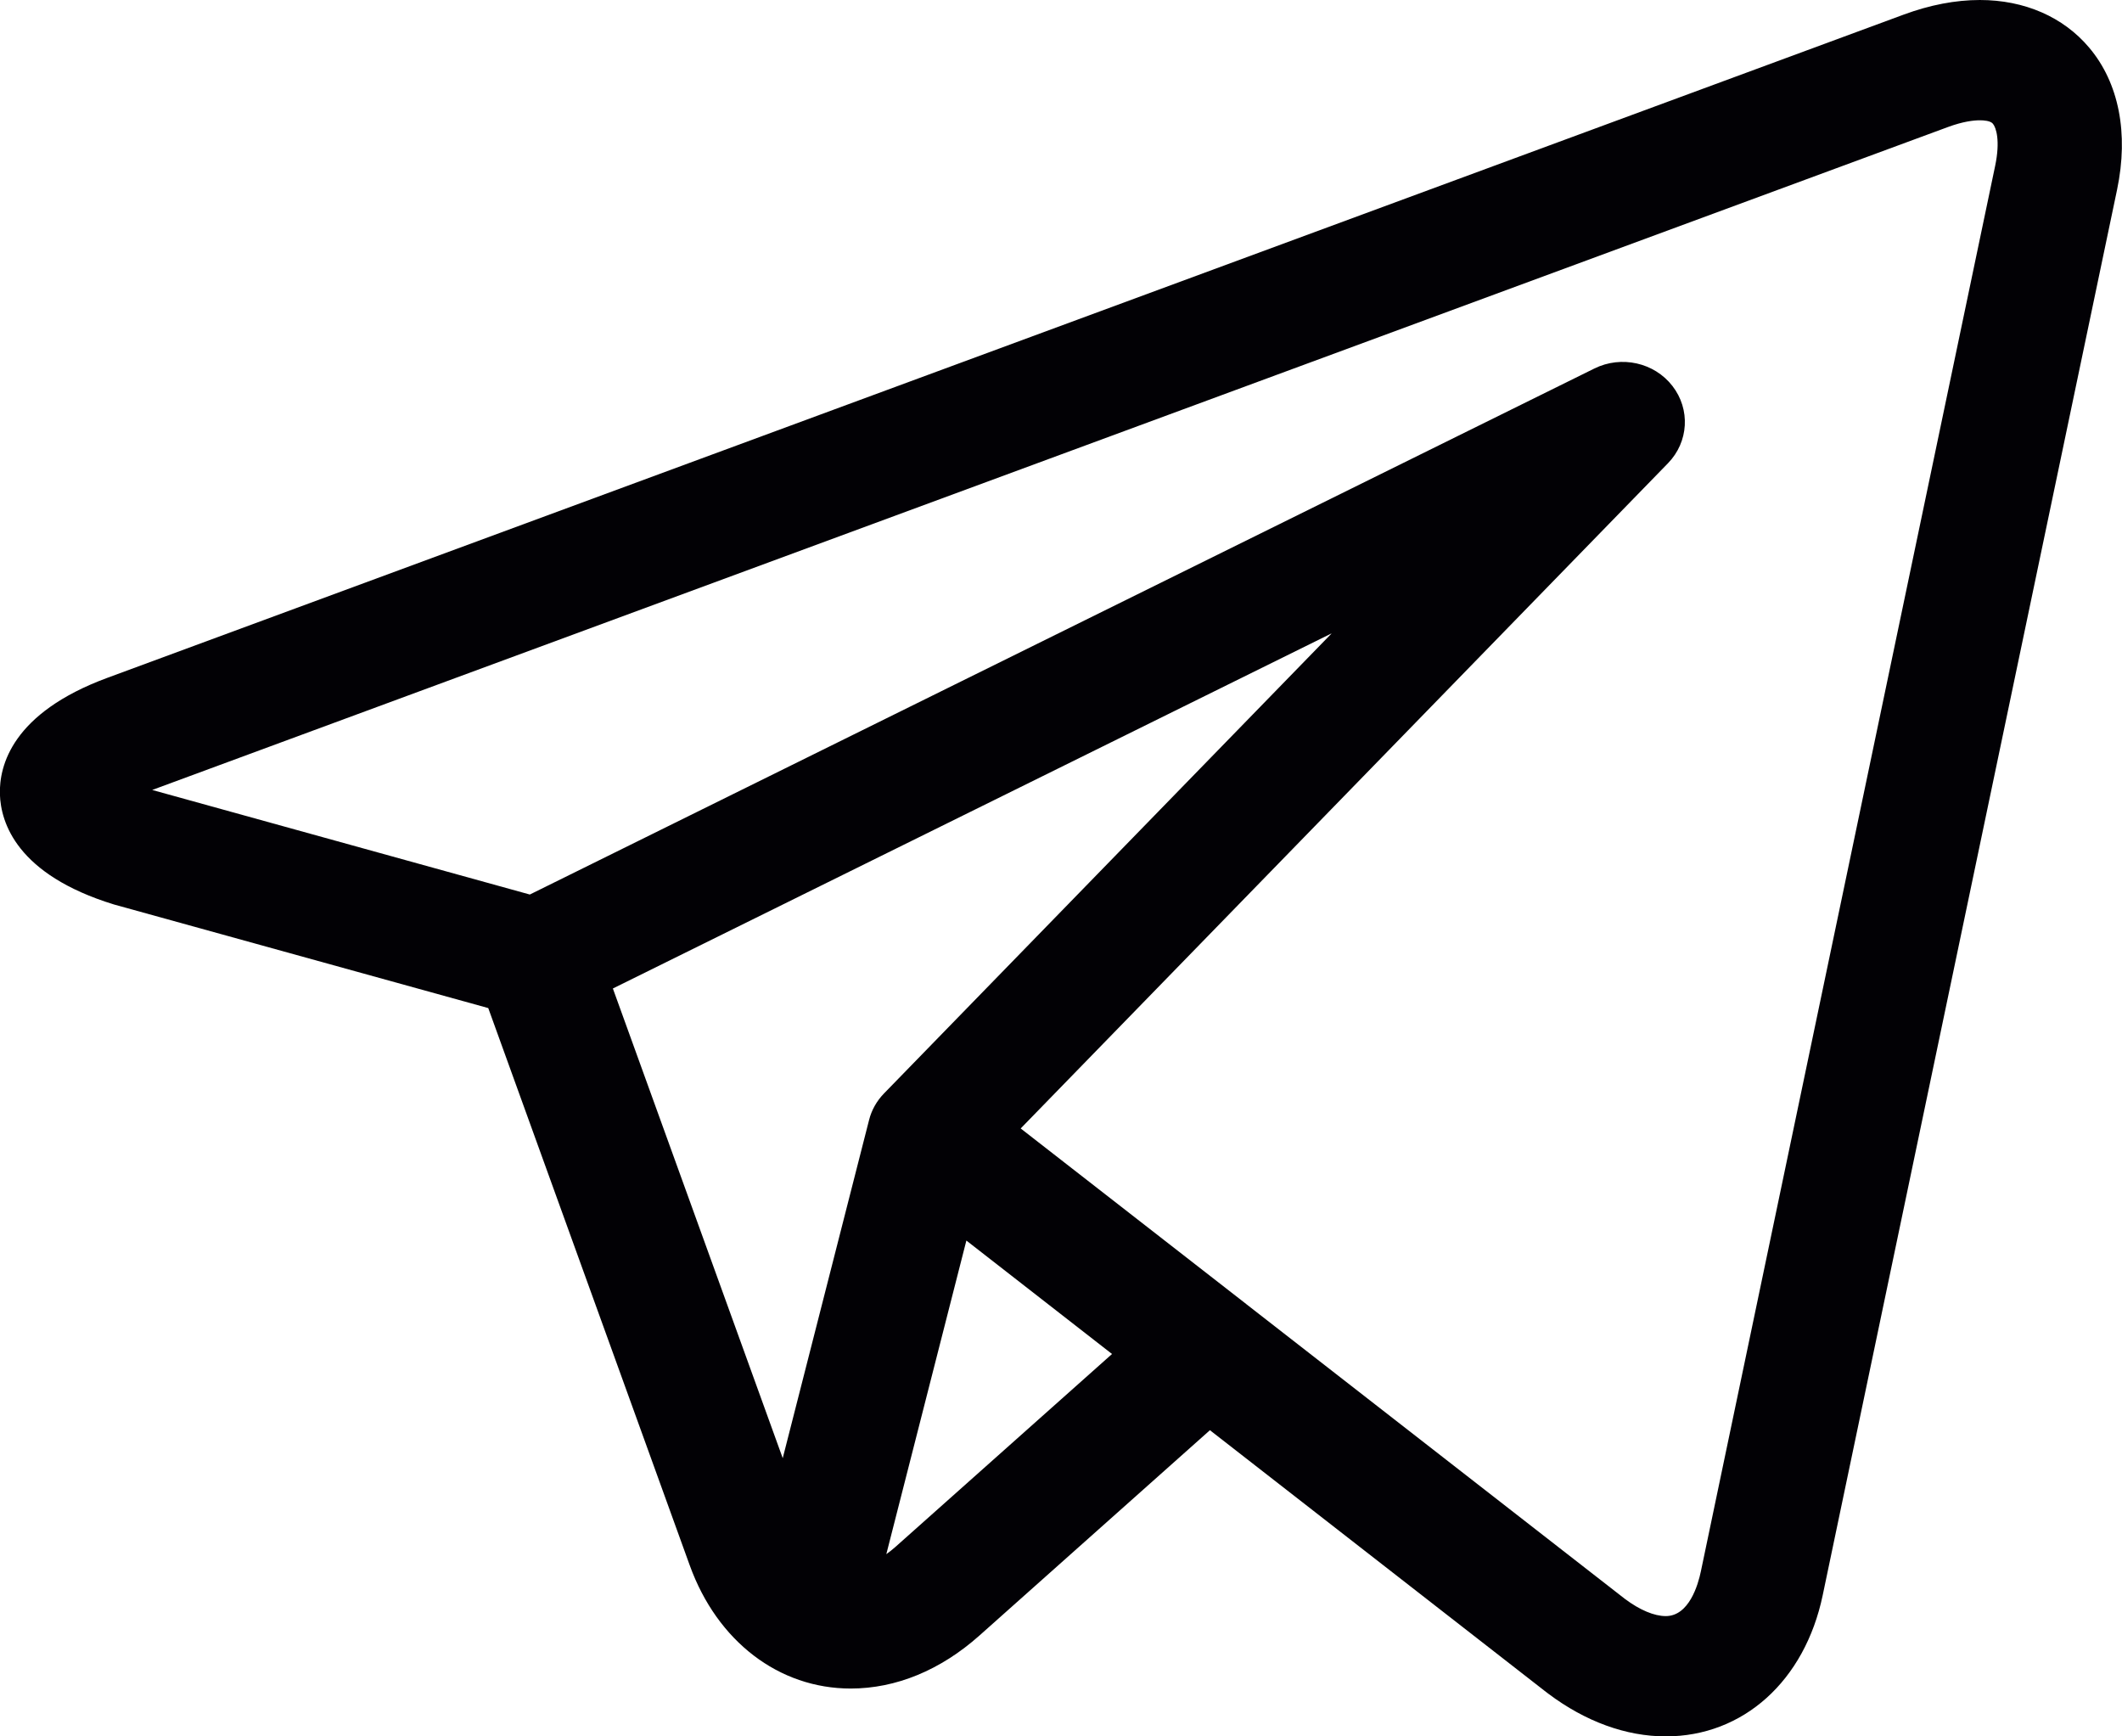 <svg width="22" height="18" viewBox="0 0 22 18" fill="none" xmlns="http://www.w3.org/2000/svg">
<path d="M21.659 0.493C21.391 0.175 20.988 0 20.526 0C20.275 0 20.008 0.051 19.735 0.152L1.112 7.027C0.124 7.392 -0.009 7.939 -0.001 8.233C0.008 8.527 0.173 9.066 1.181 9.376C1.187 9.378 1.193 9.38 1.199 9.381L5.062 10.45L7.151 16.227C7.436 17.015 8.075 17.504 8.82 17.504C9.289 17.504 9.751 17.314 10.155 16.954L12.544 14.826L16.01 17.525C16.01 17.525 16.011 17.525 16.011 17.526L16.044 17.551C16.047 17.554 16.05 17.556 16.053 17.558C16.438 17.847 16.859 18 17.27 18H17.27C18.072 18 18.711 17.426 18.897 16.537L21.949 1.966C22.071 1.382 21.968 0.858 21.659 0.493ZM6.354 10.247L13.807 6.565L9.166 11.334C9.09 11.412 9.036 11.507 9.01 11.611L8.115 15.116L6.354 10.247ZM9.282 16.037C9.251 16.064 9.22 16.089 9.189 16.111L10.019 12.86L11.529 14.036L9.282 16.037ZM20.685 1.719L17.634 16.289C17.605 16.429 17.511 16.753 17.27 16.753C17.15 16.753 17.001 16.69 16.848 16.576L12.921 13.519C12.92 13.518 12.919 13.518 12.919 13.517L10.582 11.698L17.293 4.802C17.508 4.581 17.527 4.243 17.339 4.001C17.151 3.758 16.809 3.682 16.53 3.82L5.493 9.273L1.578 8.189L20.195 1.317C20.352 1.259 20.462 1.247 20.526 1.247C20.565 1.247 20.635 1.251 20.661 1.282C20.696 1.323 20.739 1.46 20.685 1.719Z" fill="#020105"/>
</svg>

